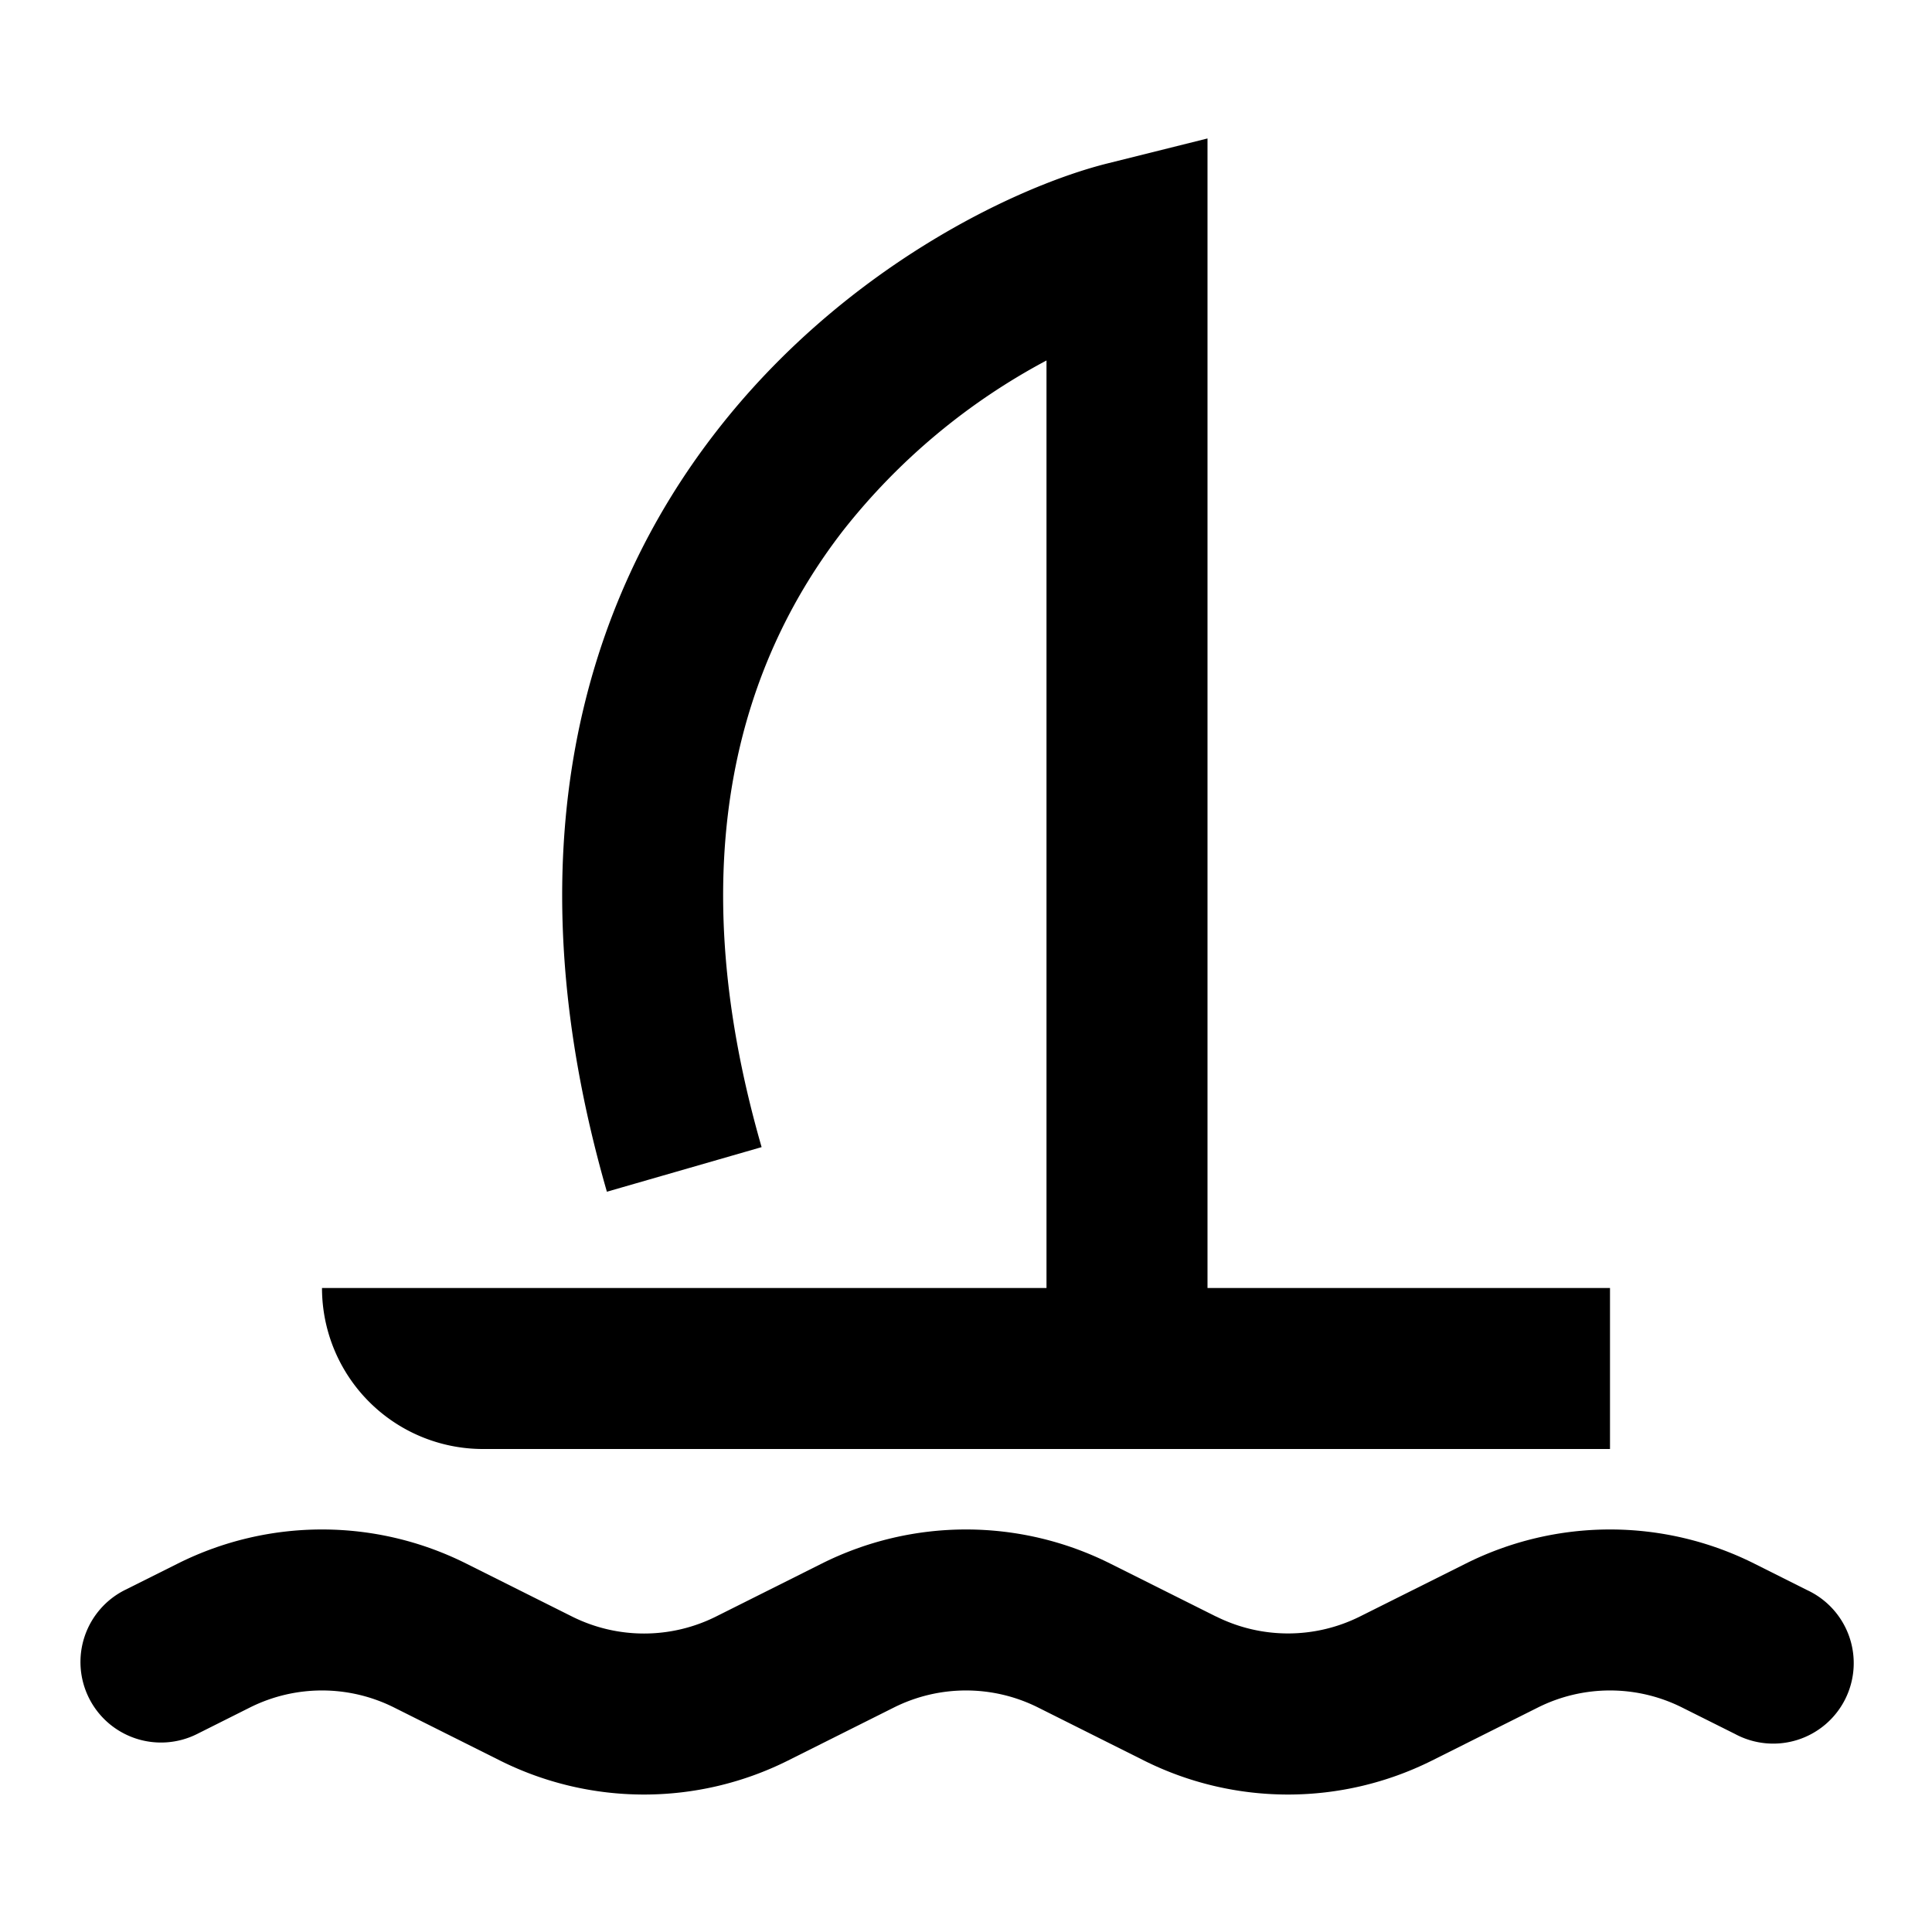 <svg xmlns="http://www.w3.org/2000/svg" width="24" height="24" fill="currentColor" viewBox="0 0 24 24">
  <path d="M15 16V1.72l-1.242.31c-1.129.282-3.28 1.294-4.86 3.33-1.627 2.094-2.584 5.19-1.359 9.444l1.922-.554c-1.055-3.66-.205-6.09 1.016-7.664A7.984 7.984 0 0113 4.478V16H4a2 2 0 002 2h14v-2h-5zM15.106 20.08a2 2 0 001.789 0l1.316-.658a4 4 0 013.578 0l.658.33a1 1 0 11-.894 1.788l-.658-.329a2 2 0 00-1.79 0l-1.316.659a4 4 0 01-3.578 0l-1.316-.659a2 2 0 00-1.79 0l-1.316.659a4 4 0 01-3.578 0l-1.316-.659a2 2 0 00-1.79 0l-.658.33a1 1 0 11-.894-1.79l.658-.329a4 4 0 013.578 0l1.317.659a2 2 0 001.789 0l1.316-.659a4 4 0 013.578 0l1.317.659z"/>
</svg>
